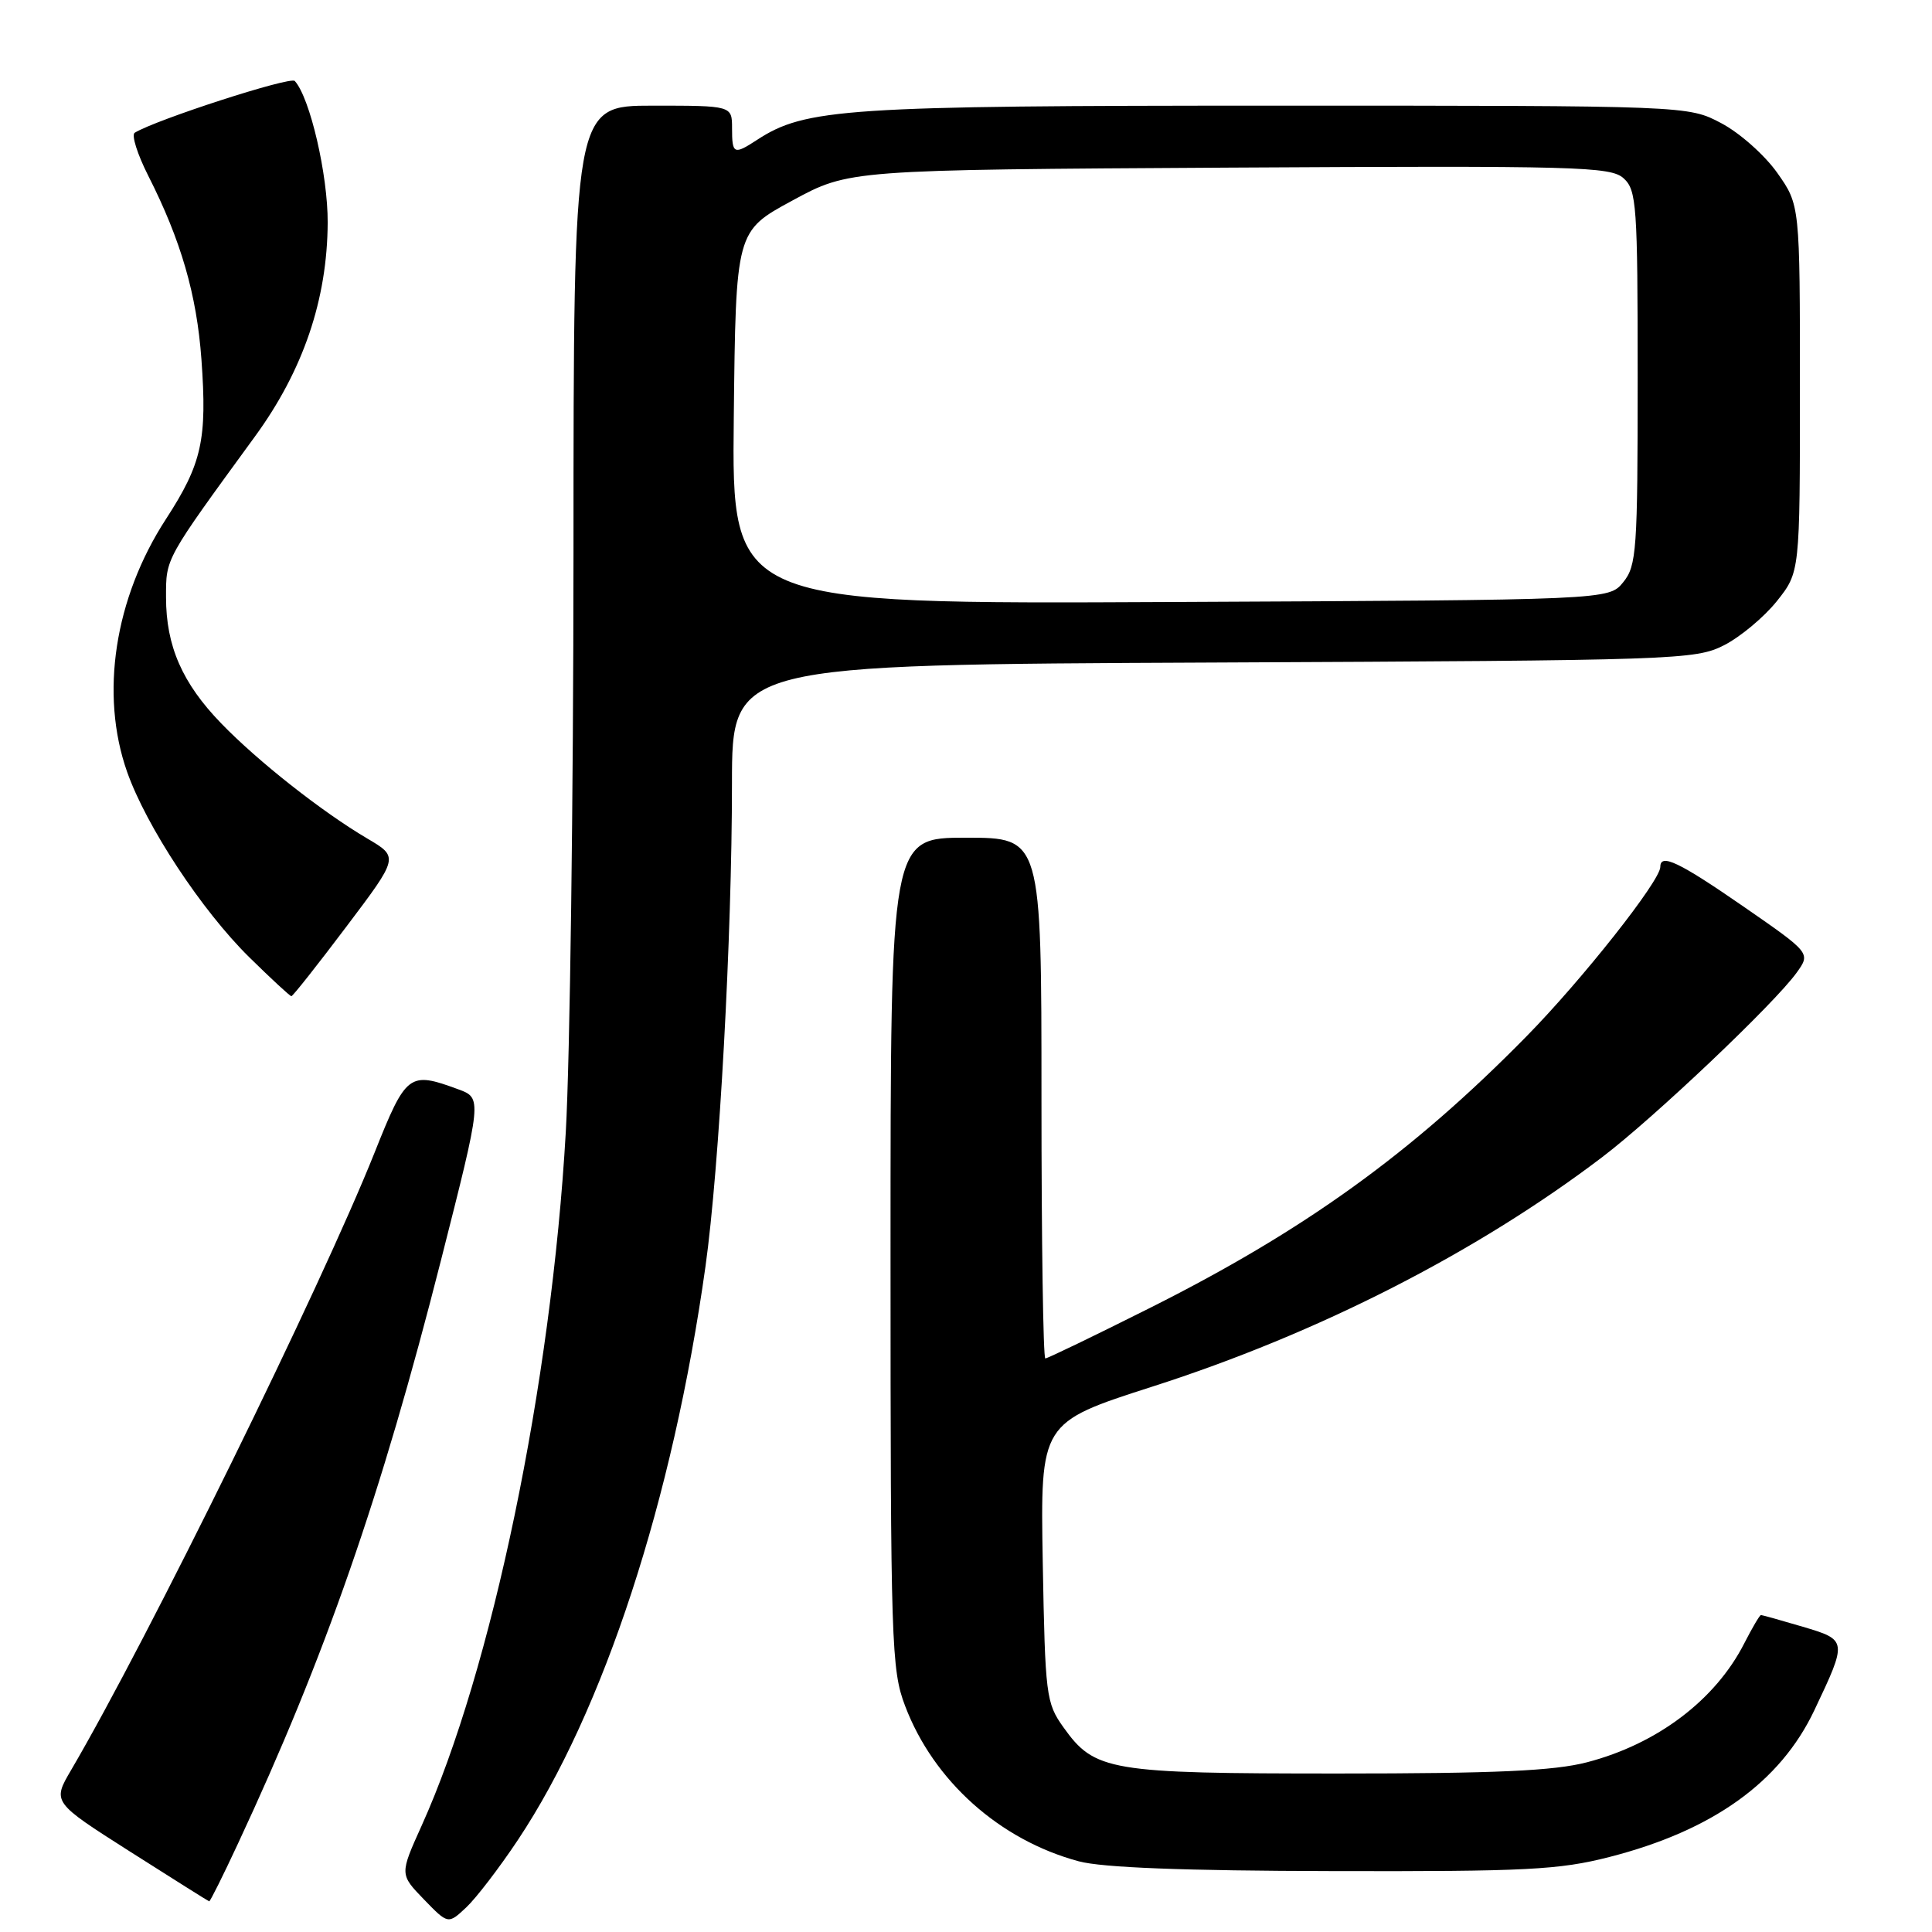 <?xml version="1.0" encoding="UTF-8" standalone="no"?>
<!DOCTYPE svg PUBLIC "-//W3C//DTD SVG 1.1//EN" "http://www.w3.org/Graphics/SVG/1.1/DTD/svg11.dtd" >
<svg xmlns="http://www.w3.org/2000/svg" xmlns:xlink="http://www.w3.org/1999/xlink" version="1.1" viewBox="0 0 256 256">
 <g >
 <path fill="currentColor"
d=" M 68.62 243.81 C 79.99 226.73 89.15 198.72 93.48 167.81 C 95.31 154.74 96.99 124.15 96.99 103.79 C 97.00 88.07 97.00 88.07 160.75 87.79 C 222.22 87.51 224.64 87.43 228.44 85.50 C 230.60 84.40 233.75 81.77 235.44 79.66 C 238.50 75.81 238.50 75.81 238.50 51.49 C 238.50 27.17 238.50 27.17 235.50 22.91 C 233.85 20.57 230.52 17.61 228.09 16.33 C 223.69 14.00 223.69 14.00 169.05 14.00 C 111.96 14.00 106.71 14.35 100.29 18.55 C 97.24 20.54 97.00 20.43 97.00 17.00 C 97.00 14.00 97.00 14.00 86.50 14.00 C 76.00 14.00 76.00 14.00 75.99 73.25 C 75.98 105.84 75.52 140.38 74.97 150.00 C 73.06 183.39 65.18 221.31 55.86 241.93 C 52.96 248.36 52.96 248.36 56.17 251.68 C 59.38 254.99 59.38 254.99 61.78 252.74 C 63.09 251.51 66.17 247.49 68.62 243.81 Z  M 31.55 244.25 C 43.08 219.53 50.49 198.25 58.43 167.00 C 63.89 145.50 63.89 145.50 60.70 144.33 C 54.20 141.94 53.82 142.22 49.62 152.76 C 42.54 170.50 19.59 217.19 9.43 234.53 C 6.93 238.79 6.93 238.79 17.22 245.34 C 22.87 248.93 27.60 251.91 27.72 251.94 C 27.84 251.97 29.57 248.51 31.55 244.25 Z  M 213.26 246.06 C 226.93 242.56 235.88 236.16 240.40 226.64 C 244.80 217.36 244.80 217.31 238.87 215.55 C 235.99 214.70 233.50 214.00 233.34 214.00 C 233.17 214.00 232.18 215.69 231.12 217.76 C 227.30 225.26 219.58 231.09 210.29 233.51 C 205.91 234.65 198.21 235.00 177.26 235.00 C 146.94 235.00 145.05 234.68 140.90 228.86 C 138.61 225.65 138.49 224.66 138.17 207.00 C 137.85 188.50 137.85 188.50 152.67 183.74 C 174.64 176.70 195.66 165.97 212.31 153.32 C 219.17 148.11 235.14 132.96 238.06 128.89 C 239.93 126.29 239.93 126.29 231.05 120.14 C 222.47 114.21 220.00 113.03 220.00 114.87 C 220.00 116.71 209.62 129.85 202.23 137.36 C 187.03 152.83 172.79 163.08 152.23 173.38 C 144.97 177.02 138.80 180.00 138.51 180.00 C 138.23 180.00 138.00 164.47 138.00 145.50 C 138.00 111.00 138.00 111.00 128.00 111.00 C 118.00 111.00 118.00 111.00 118.00 165.99 C 118.00 217.84 118.11 221.27 119.93 226.04 C 123.69 235.97 132.46 243.81 142.93 246.63 C 146.03 247.47 156.88 247.89 176.59 247.93 C 202.24 247.99 206.58 247.77 213.26 246.06 Z  M 45.90 122.78 C 52.85 113.57 52.85 113.57 48.67 111.11 C 42.68 107.58 34.17 100.88 29.30 95.84 C 24.15 90.52 22.00 85.60 22.00 79.15 C 22.00 73.91 21.78 74.30 33.78 57.84 C 40.18 49.07 43.37 39.68 43.42 29.50 C 43.45 23.18 41.08 12.96 39.06 10.73 C 38.48 10.09 20.64 15.87 17.85 17.59 C 17.39 17.87 18.20 20.43 19.64 23.28 C 23.98 31.83 26.07 39.06 26.69 47.61 C 27.46 58.27 26.76 61.43 21.99 68.78 C 15.17 79.27 13.22 91.99 16.84 102.27 C 19.38 109.48 26.74 120.65 33.02 126.83 C 35.91 129.67 38.42 132.00 38.61 132.00 C 38.80 132.00 42.08 127.85 45.90 122.78 Z  M 97.23 55.34 C 97.50 30.63 97.50 30.63 105.00 26.57 C 112.50 22.50 112.50 22.50 162.88 22.21 C 209.03 21.95 213.42 22.07 215.13 23.62 C 216.86 25.18 217.00 27.16 217.00 50.04 C 217.00 72.91 216.86 74.96 215.09 77.14 C 213.18 79.50 213.18 79.50 155.07 79.77 C 96.96 80.05 96.96 80.05 97.23 55.34 Z "/>
</g>
</svg>